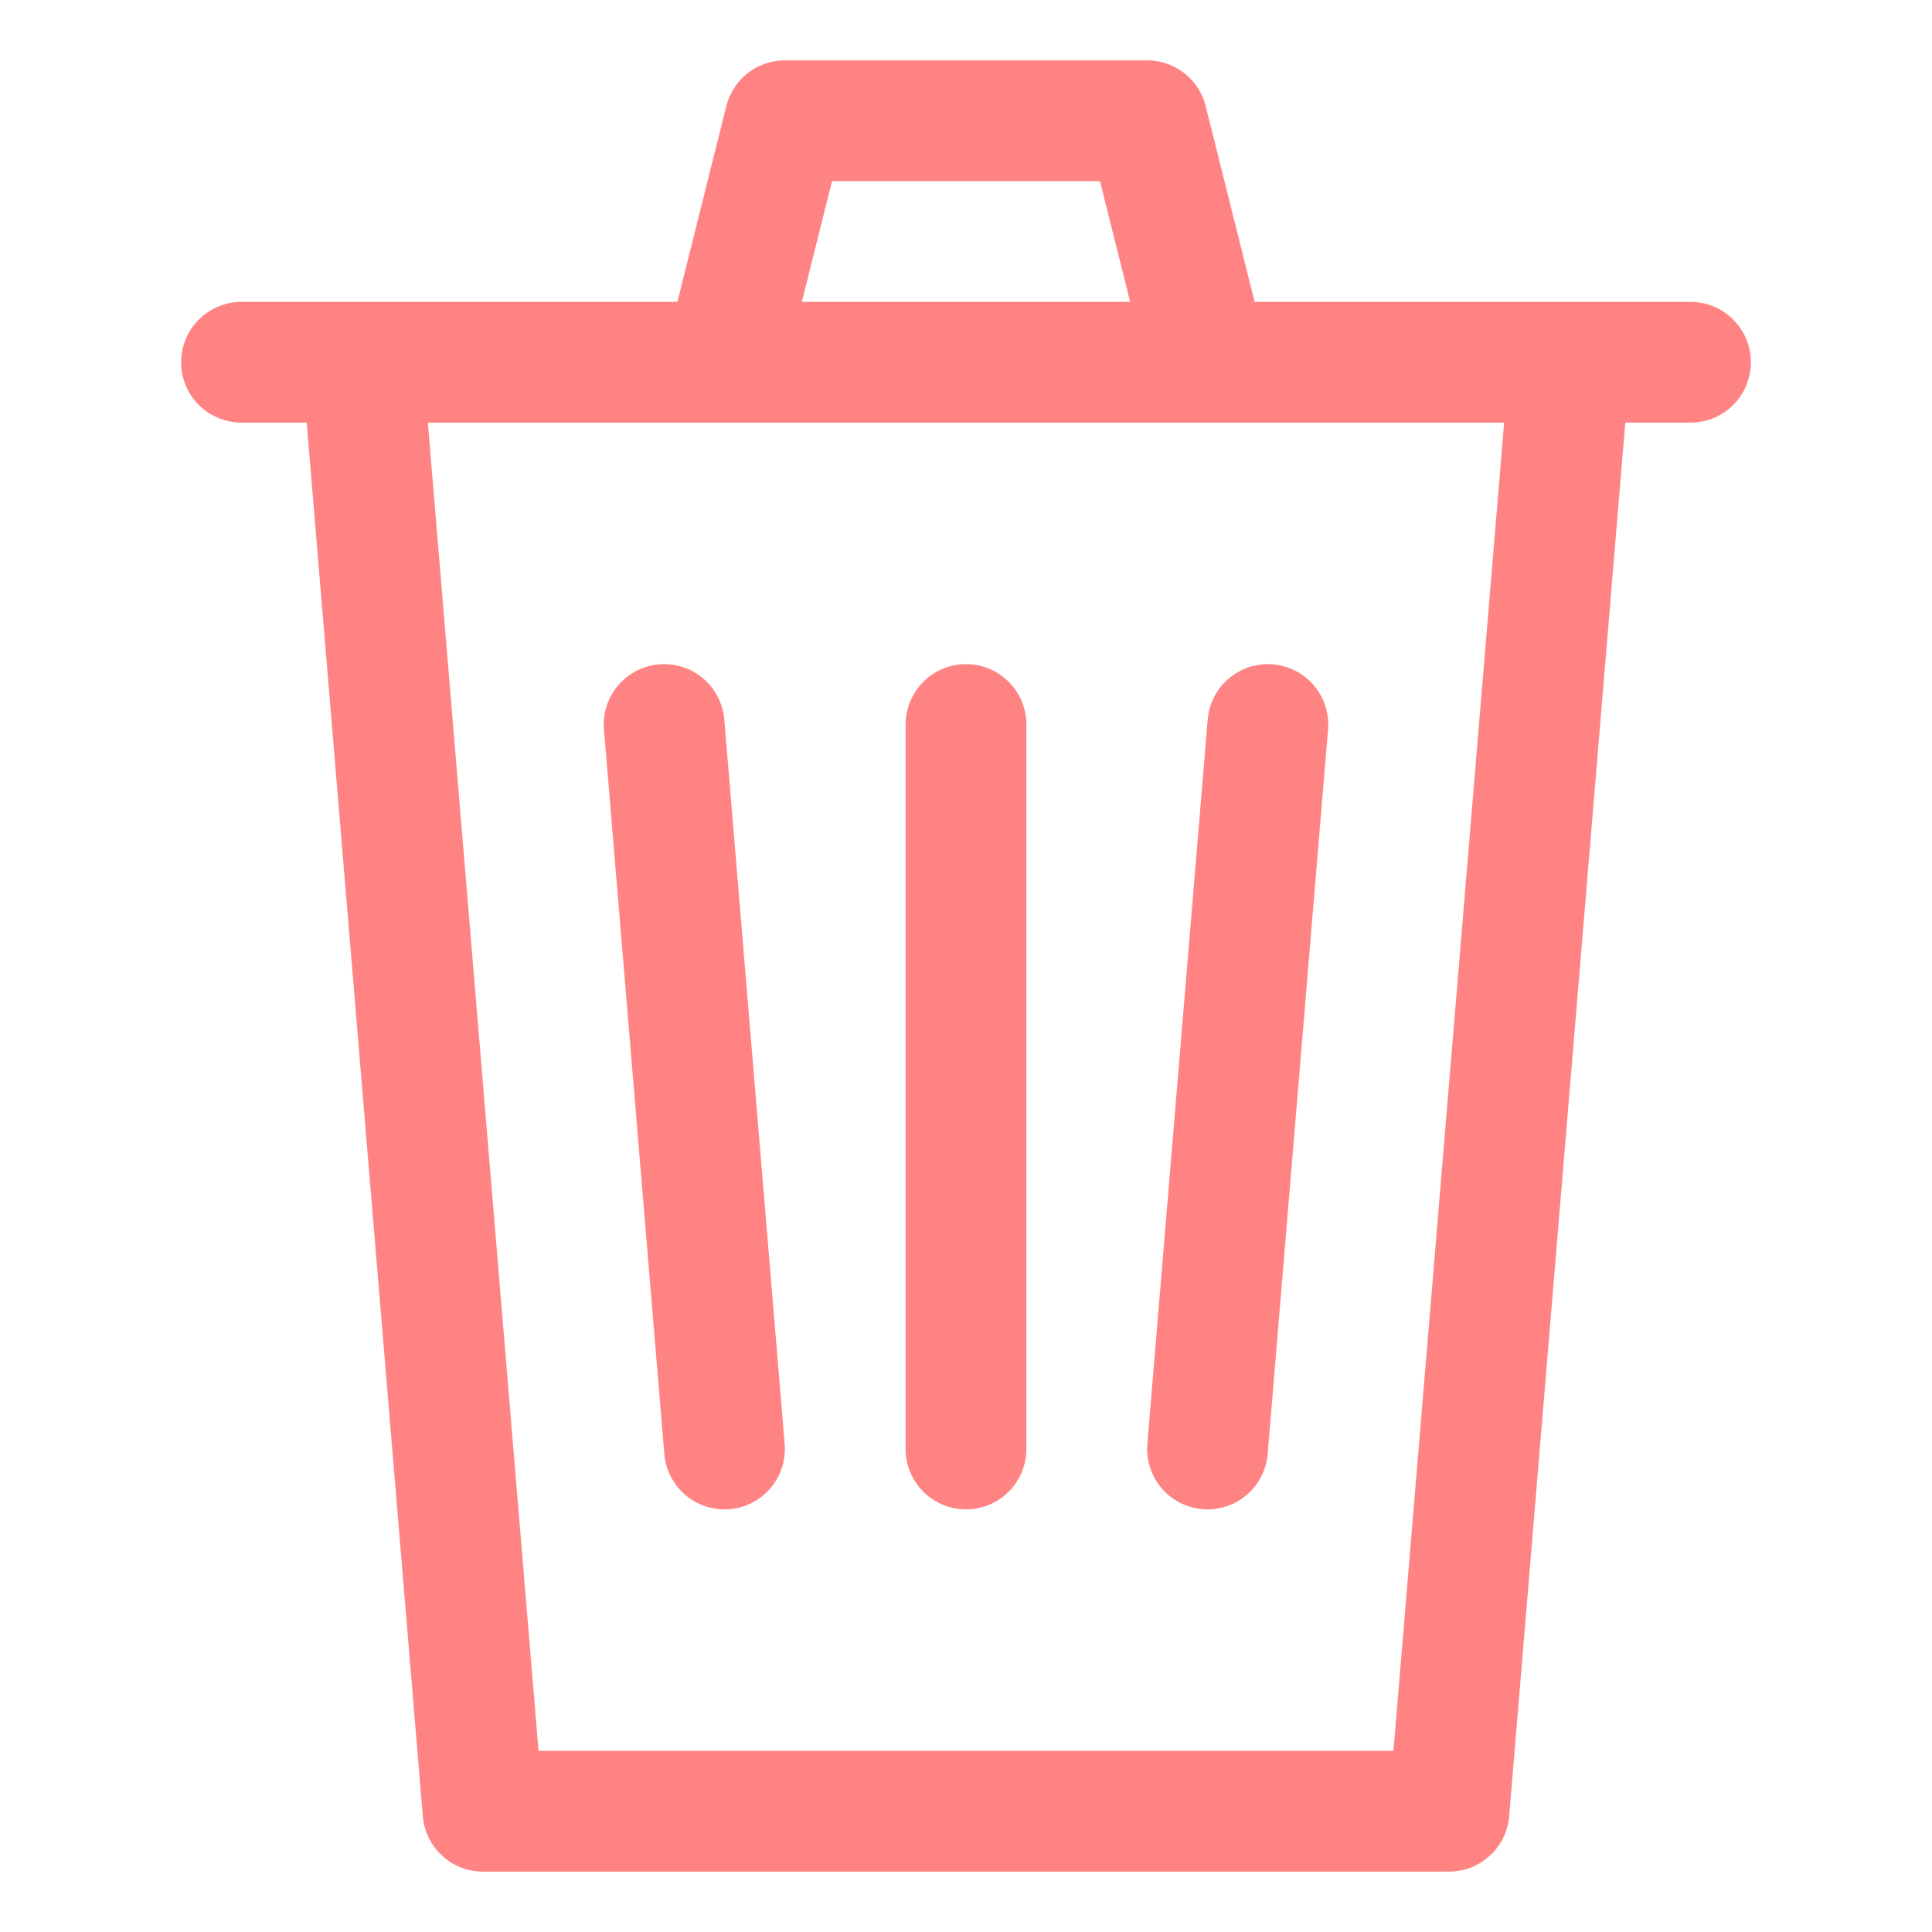 <svg width="32" height="32" viewBox="0 0 32 32" fill="none" xmlns="http://www.w3.org/2000/svg">
<path d="M12 6L13 2H19L20 6M28 6H6L8 30H24L26 6H4H28ZM16 12V24V12ZM21 12L20 24L21 12ZM11 12L12 24L11 12Z" stroke="#FF8383" stroke-width="2" stroke-linecap="round" stroke-linejoin="round"/>
</svg>
